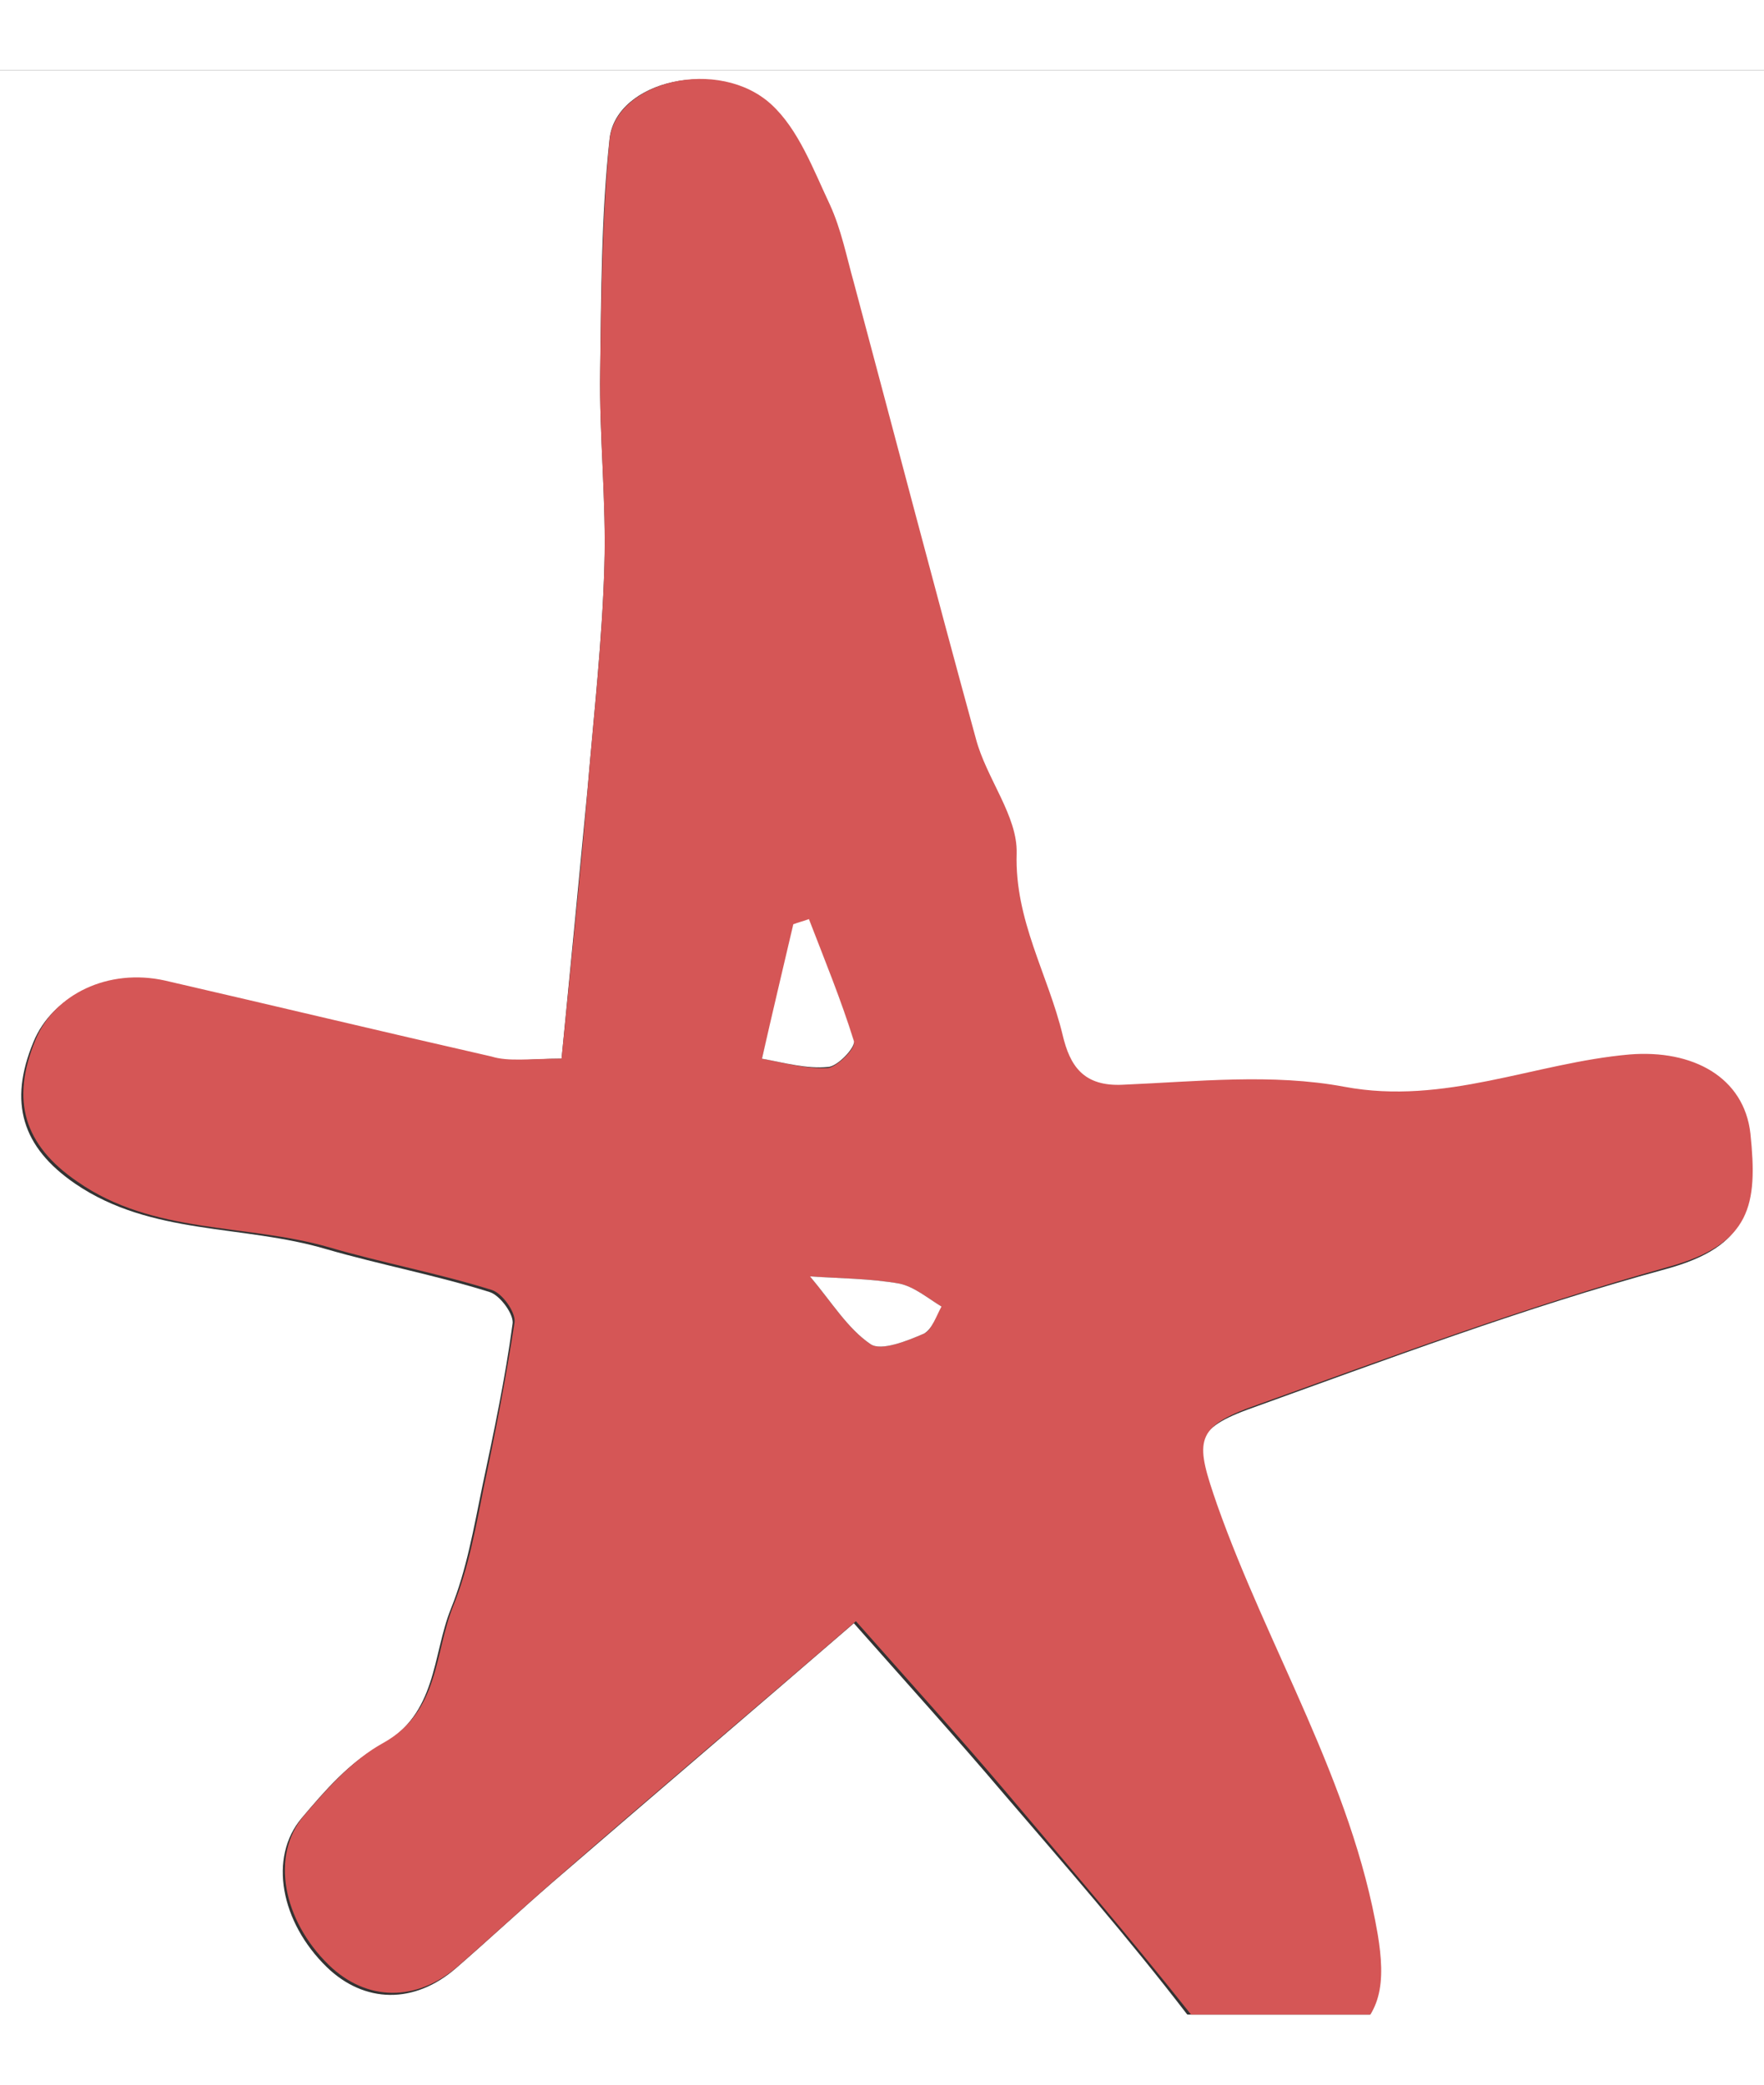 <?xml version="1.0" encoding="UTF-8"?>
<svg xmlns="http://www.w3.org/2000/svg" xmlns:xlink="http://www.w3.org/1999/xlink" width="11px" height="13px" viewBox="0 0 127 140" version="1.1">
<rect x="0" y="0" width="127" height="140" fill="#333333" stroke="none"/>
<defs>
<clipPath id="clip1">
  <rect x="0" y="0" width="127" height="140"/>
</clipPath>
<g id="surface5" clip-path="url(#clip1)">
<path style=" stroke:none;fill-rule:nonzero;fill:rgb(83.529%,33.725%,33.725%);fill-opacity:1;" d="M 40.43 71.176 C 41.105 64.273 41.781 58.051 42.309 51.75 C 42.758 46.426 43.359 41.102 43.512 35.773 C 43.66 31.125 43.137 26.398 43.211 21.75 C 43.285 16.199 43.359 10.574 43.887 5.023 C 44.336 0.75 51.777 -0.977 55.535 2.477 C 57.488 4.273 58.539 7.125 59.742 9.676 C 60.57 11.477 60.945 13.426 61.473 15.301 C 64.402 26.25 67.258 37.199 70.262 48.148 C 71.016 51 73.27 53.699 73.195 56.398 C 73.043 61.199 75.449 65.102 76.5 69.449 C 77.027 71.699 78.004 73.199 80.859 73.051 C 86.195 72.824 91.605 72.227 96.789 73.199 C 104.004 74.551 110.469 71.477 117.305 70.875 C 121.891 70.5 125.57 72.523 126.023 76.574 C 126.551 81.676 126.098 84.523 120.086 86.176 C 109.867 89.023 99.945 92.699 89.953 96.301 C 85.895 97.801 86.121 98.926 87.621 103.273 C 91.305 113.699 97.316 123.227 99.195 134.25 C 99.723 137.477 99.645 140.398 96.414 141.824 C 91.605 143.926 87.922 142.801 85.594 139.801 C 81.309 134.398 76.801 129.148 72.367 123.898 C 69.062 120 65.605 116.176 61.621 111.676 C 54.332 117.977 47.043 124.125 39.902 130.352 C 37.574 132.375 35.32 134.477 32.988 136.5 C 29.984 139.125 26.375 139.051 23.672 136.426 C 20.363 133.199 19.465 128.551 21.867 125.699 C 23.52 123.75 25.398 121.648 27.578 120.449 C 31.637 118.199 31.262 114 32.613 110.625 C 33.742 107.852 34.266 104.852 34.867 101.852 C 35.695 97.949 36.445 94.051 37.047 90.148 C 37.125 89.398 36.145 88.051 35.395 87.824 C 31.562 86.625 27.504 85.875 23.672 84.75 C 17.66 83.023 11.047 83.852 5.562 80.023 C 1.727 77.398 0.75 74.176 2.555 69.824 C 3.906 66.523 7.816 64.648 11.875 65.551 C 19.688 67.352 27.504 69.227 35.395 71.023 C 36.598 71.398 38.102 71.176 40.43 71.176 Z M 54.859 71.176 C 56.512 71.477 58.016 71.926 59.594 71.852 C 60.27 71.773 61.621 70.426 61.473 69.977 C 60.57 66.977 59.367 64.125 58.238 61.199 C 57.863 61.352 57.488 61.426 57.113 61.574 C 56.438 64.727 55.684 67.875 54.859 71.176 Z M 58.316 86.852 C 59.895 88.727 61.02 90.602 62.672 91.727 C 63.426 92.25 65.305 91.5 66.508 90.977 C 67.105 90.75 67.332 89.699 67.785 89.023 C 66.805 88.426 65.828 87.602 64.777 87.375 C 62.672 87 60.492 87 58.316 86.852 Z M 58.316 86.852 "/>
</g>
</defs>
<g id="surface1">
<path style=" stroke:none;fill-rule:nonzero;fill:rgb(100%,100%,100%);fill-opacity:1;" d="M 0 144 C 0 96 0 48 0 0 C 42.309 0 84.691 0 127 0 C 127 48 127 96 127 144 C 84.691 144 42.309 144 0 144 Z M 40.43 71.176 C 38.102 71.176 36.598 71.477 35.246 71.102 C 27.43 69.375 19.613 67.426 11.723 65.625 C 7.664 64.801 3.758 66.676 2.406 69.977 C 0.602 74.324 1.578 77.551 5.41 80.176 C 10.895 83.926 17.508 83.102 23.52 84.898 C 27.43 86.023 31.41 86.773 35.246 87.977 C 35.996 88.199 37.047 89.625 36.898 90.301 C 36.371 94.199 35.547 98.102 34.719 102 C 34.117 104.926 33.59 108 32.465 110.773 C 31.109 114.148 31.488 118.352 27.43 120.602 C 25.176 121.801 23.371 123.898 21.719 125.852 C 19.312 128.699 20.215 133.352 23.52 136.574 C 26.227 139.199 29.832 139.273 32.84 136.648 C 35.168 134.625 37.422 132.523 39.754 130.5 C 46.969 124.273 54.184 118.125 61.473 111.824 C 65.453 116.324 68.91 120.148 72.219 124.051 C 76.727 129.301 81.234 134.477 85.441 139.949 C 87.773 142.949 91.453 144 96.266 141.977 C 99.57 140.551 99.645 137.625 99.047 134.398 C 97.09 123.301 91.078 113.773 87.473 103.426 C 85.969 99.074 85.742 97.949 89.801 96.449 C 99.797 92.852 109.715 89.102 119.938 86.324 C 125.949 84.676 126.398 81.824 125.871 76.727 C 125.422 72.75 121.816 70.648 117.156 71.023 C 110.316 71.625 103.93 74.699 96.641 73.352 C 91.531 72.375 86.043 72.977 80.707 73.199 C 77.852 73.273 76.875 71.773 76.352 69.602 C 75.297 65.25 72.895 61.352 73.043 56.551 C 73.117 53.852 70.863 51.148 70.113 48.301 C 67.105 37.352 64.25 26.398 61.32 15.449 C 60.793 13.574 60.418 11.551 59.594 9.824 C 58.391 7.273 57.336 4.426 55.383 2.625 C 51.777 -0.977 44.336 0.75 43.887 4.949 C 43.285 10.5 43.285 16.125 43.211 21.676 C 43.137 26.324 43.66 31.051 43.512 35.699 C 43.359 41.023 42.758 46.352 42.309 51.676 C 41.707 57.977 41.105 64.273 40.43 71.176 Z M 40.43 71.176 "/>
<use xlink:href="#surface5"/>
<path style=" stroke:none;fill-rule:nonzero;fill:rgb(100%,100%,100%);fill-opacity:1;" d="M 54.859 71.176 C 55.609 67.875 56.359 64.727 57.113 61.5 C 57.488 61.352 57.863 61.273 58.238 61.125 C 59.367 64.051 60.57 66.977 61.473 69.898 C 61.621 70.352 60.27 71.773 59.594 71.773 C 58.09 71.926 56.512 71.477 54.859 71.176 Z M 54.859 71.176 "/>
<path style=" stroke:none;fill-rule:nonzero;fill:rgb(100%,100%,100%);fill-opacity:1;" d="M 58.316 86.852 C 60.492 87 62.672 87 64.777 87.375 C 65.828 87.602 66.805 88.426 67.785 89.023 C 67.406 89.699 67.105 90.676 66.508 90.977 C 65.305 91.5 63.426 92.25 62.672 91.727 C 61.02 90.602 59.895 88.727 58.316 86.852 Z M 58.316 86.852 "/>
</g>
</svg>
